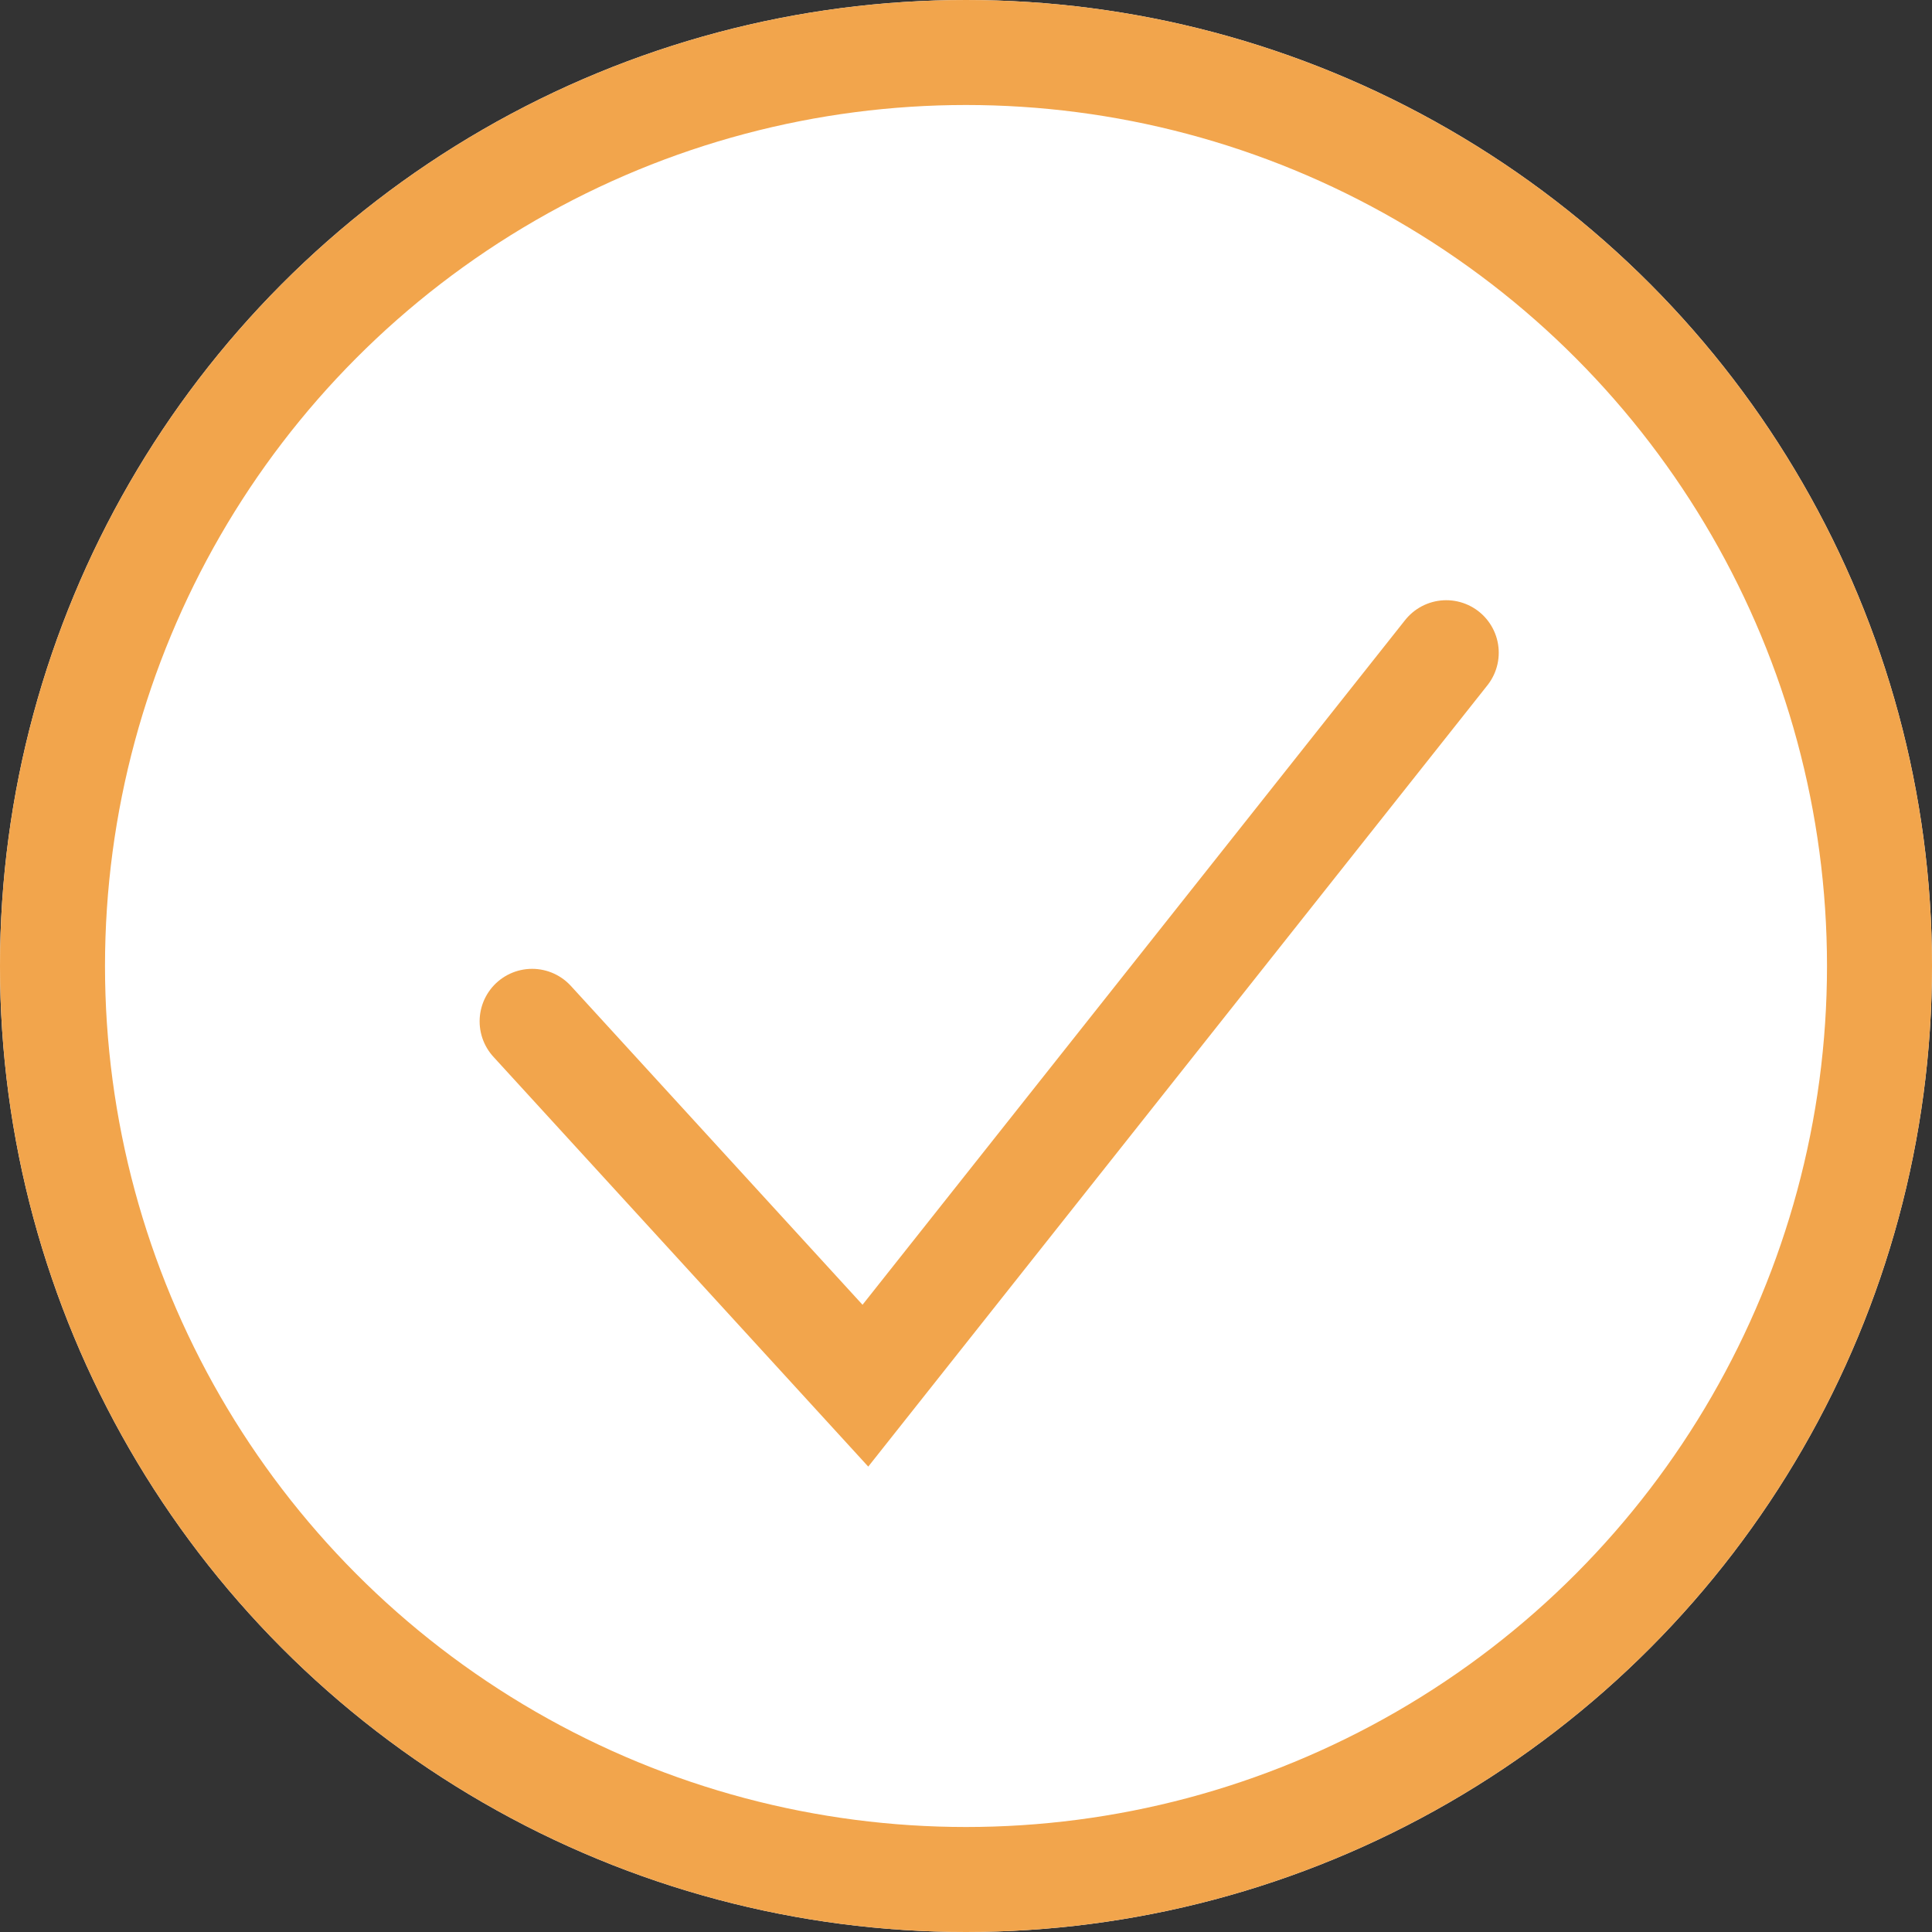 <svg xmlns="http://www.w3.org/2000/svg" width="184" height="184" viewBox="0 0 184 184">
  <rect x="0" y="0" width="184" height="184" fill="#333333" stroke="none"/>
  <g id="Group_880" data-name="Group 880" transform="translate(-866 -1229)">
    <g id="Ellipse_49" data-name="Ellipse 49" transform="translate(866 1229)" fill="#fff" stroke="#f2a54c" stroke-width="10">
      <circle cx="92" cy="92" r="92" stroke="none"/>
      <circle cx="92" cy="92" r="87" fill="none"/>
    </g>
    <path id="Path_347" data-name="Path 347" d="M3245.885,11094.422l31.74,34.7,55.32-69.807" transform="translate(-2329.207 -9768.152)" fill="none" stroke="#f2a54c" stroke-linecap="round" stroke-width="10"/>
  </g>
</svg>
